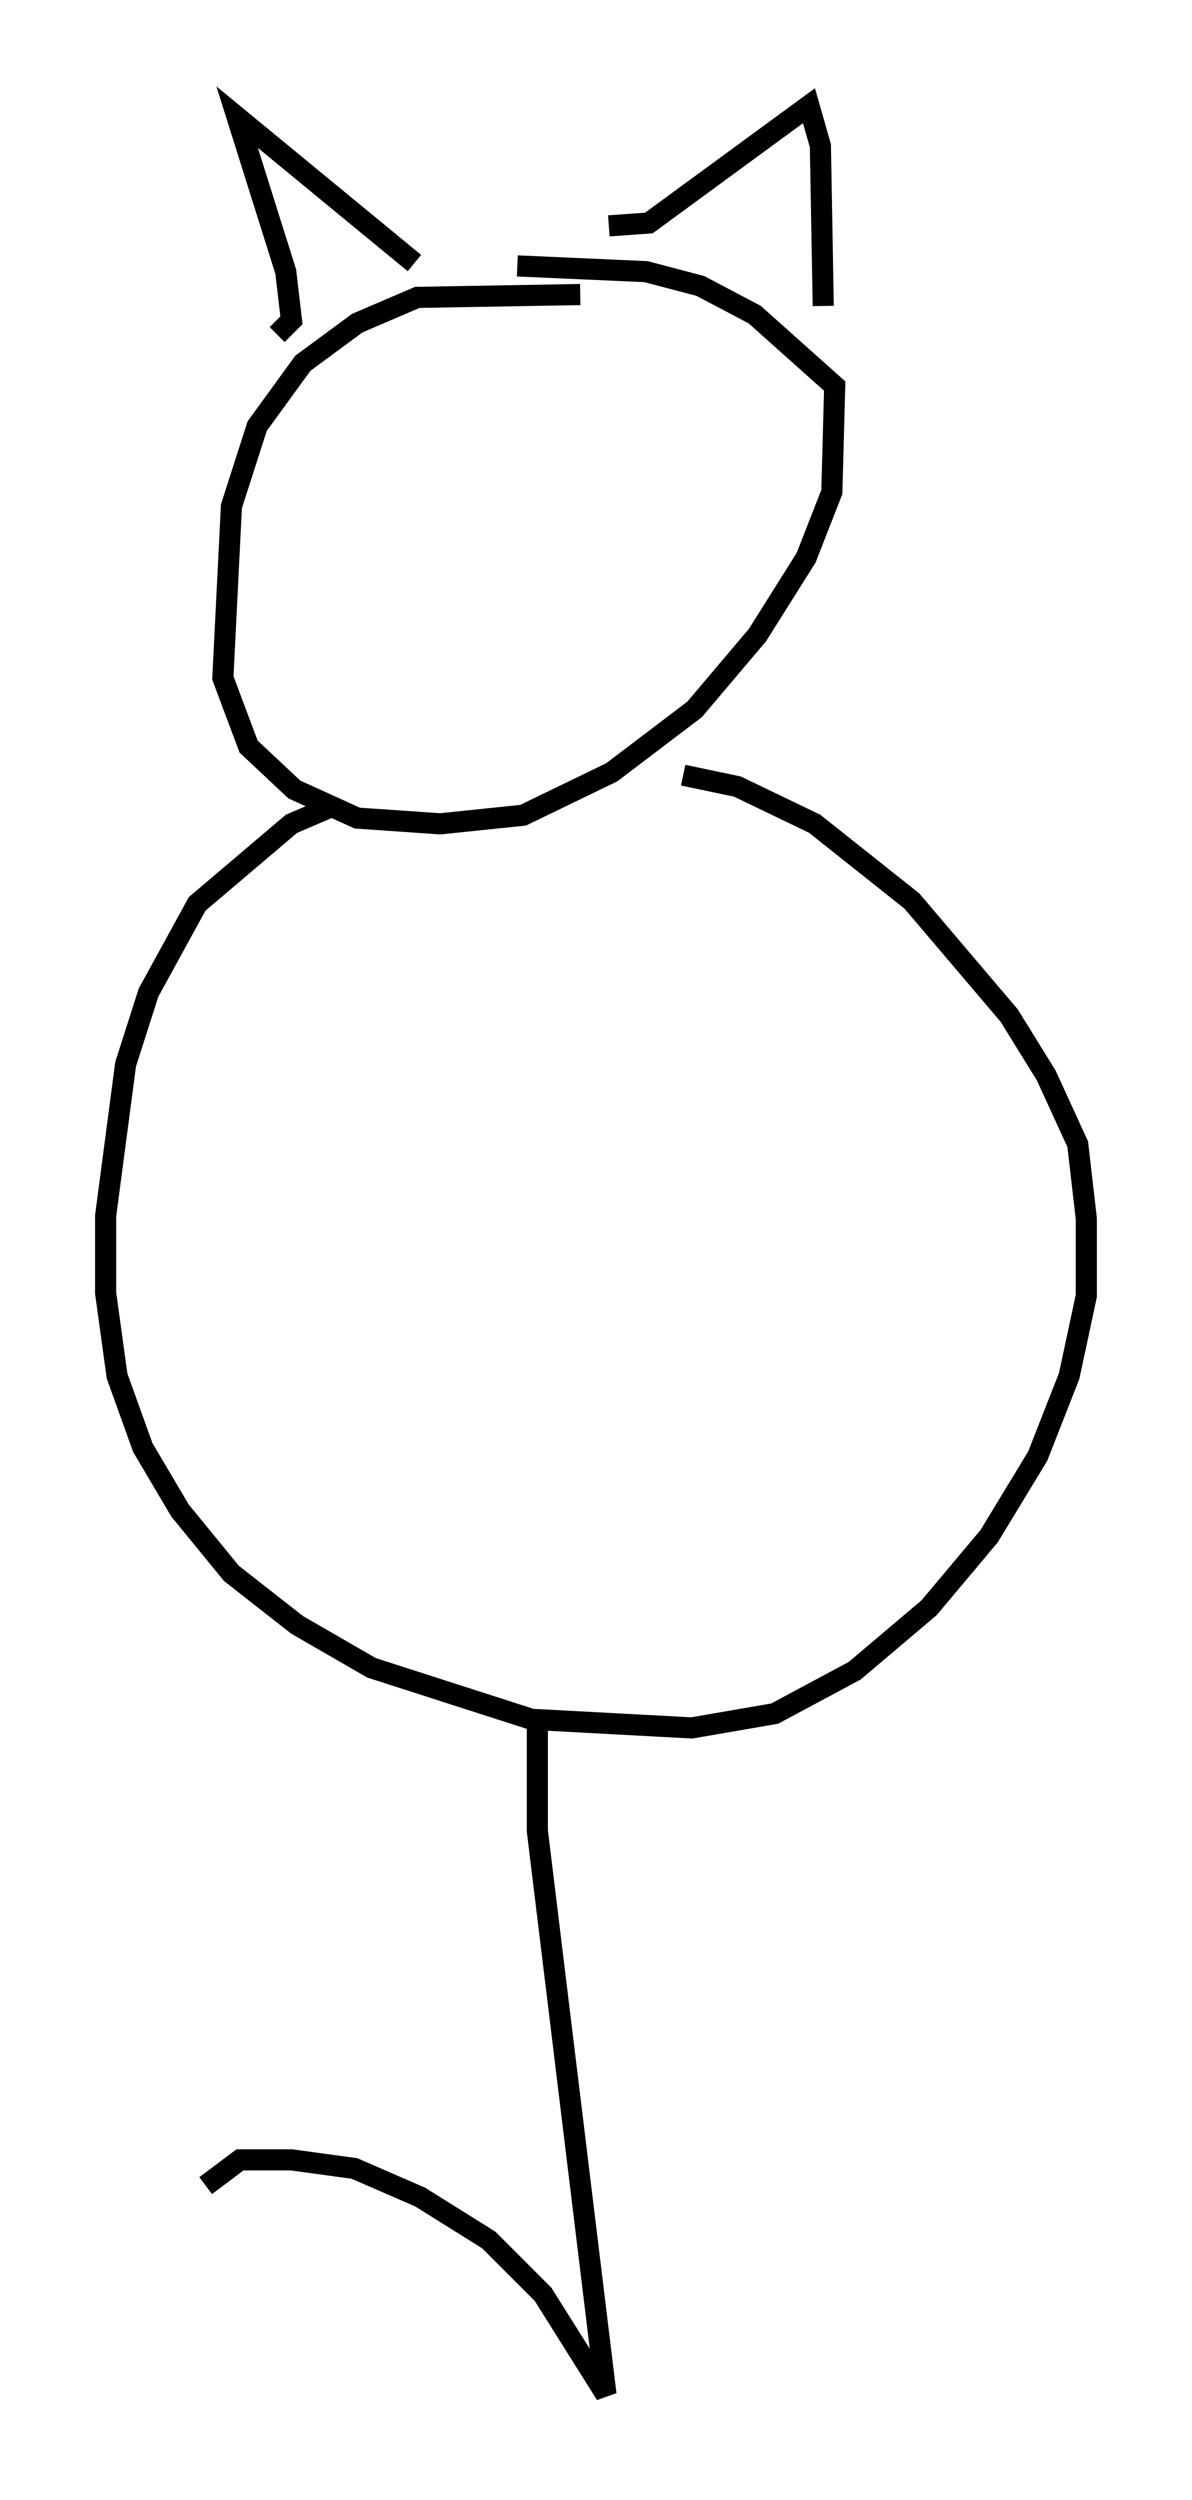 <?xml version="1.0" encoding="utf-8" ?>
<svg baseProfile="full" height="118.253" version="1.1" width="56.414" xmlns="http://www.w3.org/2000/svg" xmlns:ev="http://www.w3.org/2001/xml-events" xmlns:xlink="http://www.w3.org/1999/xlink"><defs /><rect fill="white" height="118.253" width="56.414" x="0" y="0" /><path d="M29.898, 14.878 m-2.436, -0.947 l-7.713, 0.135 -2.842, 1.218 l-2.571, 1.894 -2.165, 2.977 l-1.218, 3.789 -0.406, 8.119 l1.218, 3.248 2.165, 2.03 l2.977, 1.353 3.924, 0.271 l3.924, -0.406 4.195, -2.03 l3.924, -2.977 2.977, -3.518 l2.3, -3.654 1.218, -3.112 l0.135, -5.007 -3.789, -3.383 l-2.571, -1.353 -2.571, -0.677 l-6.089, -0.271 m-11.367, 3.248 l0.677, -0.677 -0.271, -2.3 l-2.3, -7.307 8.39, 6.901 m14.614, 0.135 m0.0, 0.0 l0.0, 0.0 m-5.413, -1.894 l1.894, -0.135 7.578, -5.548 l0.541, 1.894 0.135, 7.578 m-23.274, 23.68 l-1.894, 0.812 -4.465, 3.789 l-2.3, 4.195 -1.083, 3.383 l-0.947, 7.172 0.0, 3.654 l0.541, 3.924 1.218, 3.383 l1.759, 2.977 2.436, 2.977 l3.112, 2.436 3.518, 2.03 l7.578, 2.436 7.578, 0.406 l3.924, -0.677 3.789, -2.03 l3.518, -2.977 2.842, -3.383 l2.3, -3.789 1.488, -3.789 l0.812, -3.789 0.0, -3.654 l-0.406, -3.518 -1.488, -3.248 l-1.759, -2.842 -4.601, -5.413 l-4.601, -3.654 -3.654, -1.759 l-2.571, -0.541 m-6.901, 44.249 l0.0, 5.683 3.248, 26.657 l-2.977, -4.736 -2.571, -2.571 l-3.248, -2.03 -3.112, -1.353 l-2.977, -0.406 -2.436, 0.0 l-1.624, 1.218 " fill="none" stroke="black" stroke-width="1" /></svg>